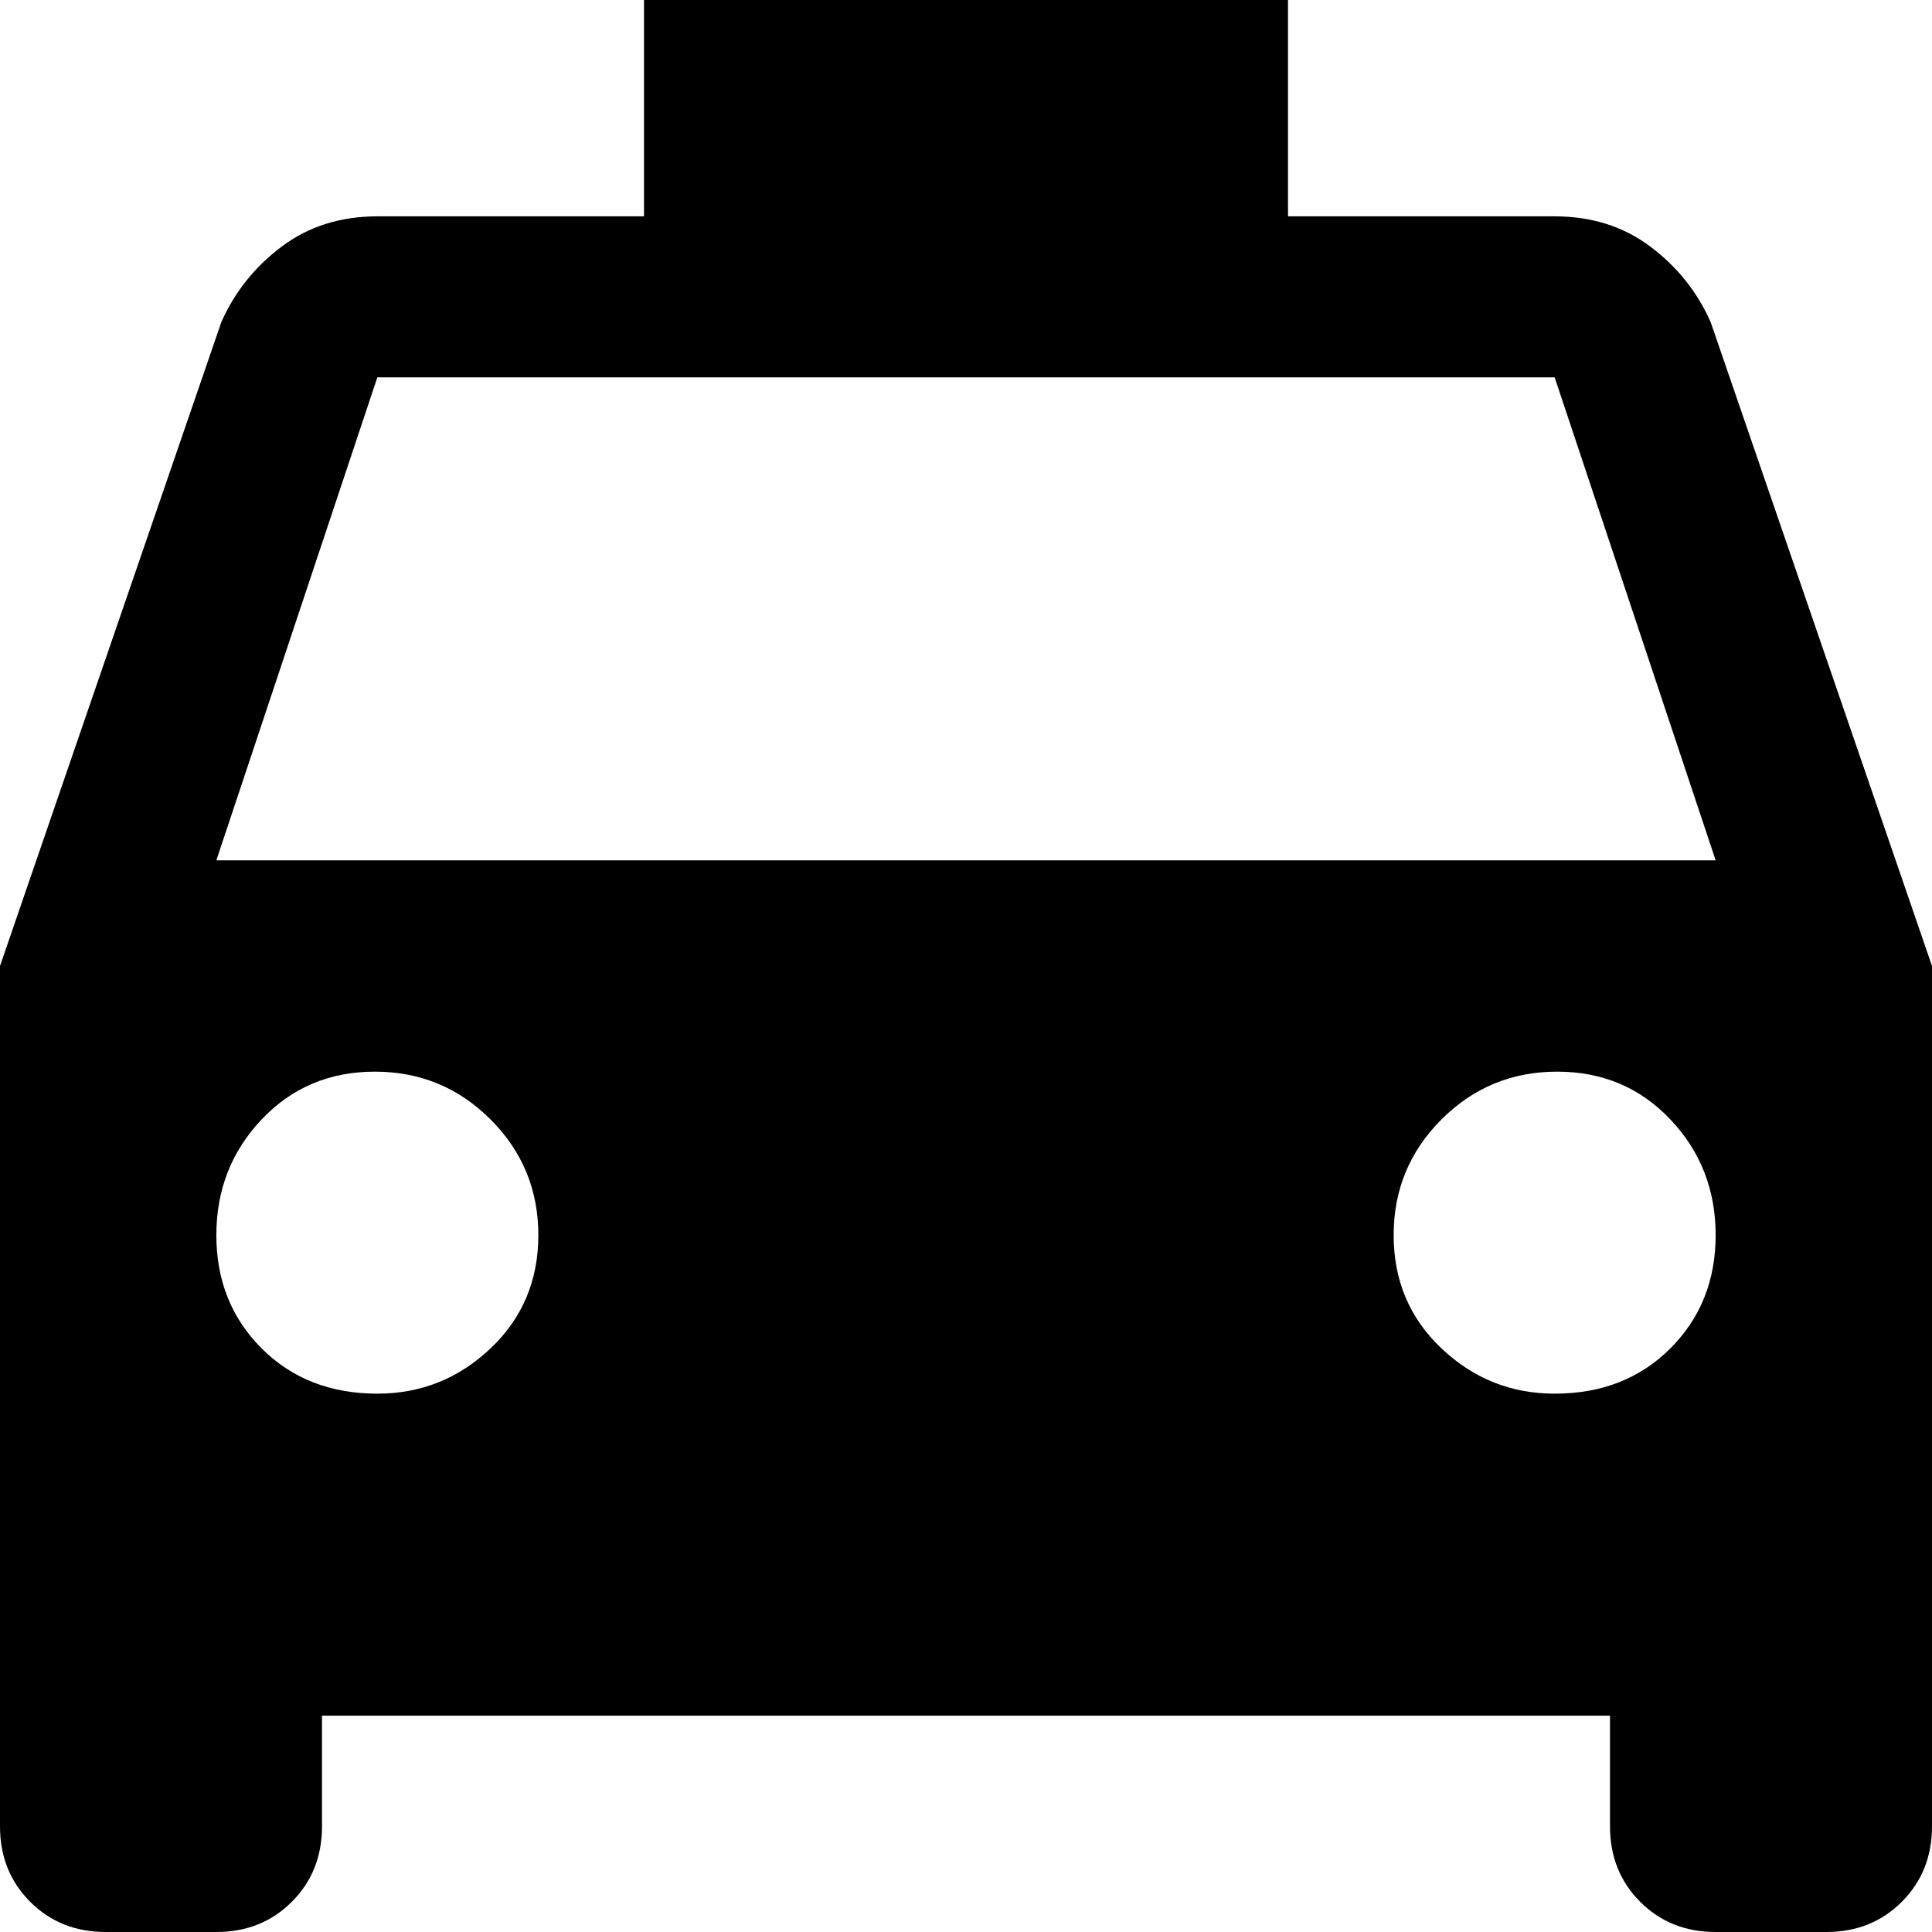 <svg xmlns="http://www.w3.org/2000/svg" viewBox="64 0 384 384">
      <g transform="scale(1 -1) translate(0 -384)">
        <path d="M107 213 139 309H373L405 213ZM373 107Q360 107 350.5 116.0Q341 125 341.0 138.5Q341 152 350.5 161.5Q360 171 373.5 171.0Q387 171 396.0 161.5Q405 152 405.0 138.5Q405 125 396.0 116.0Q387 107 373 107ZM139 107Q125 107 116.0 116.0Q107 125 107.0 138.5Q107 152 116.0 161.5Q125 171 138.5 171.0Q152 171 161.5 161.5Q171 152 171.0 138.5Q171 125 161.5 116.0Q152 107 139 107ZM404 320Q400 329 392.0 335.0Q384 341 373 341H320V384H192V341H139Q128 341 120.0 335.0Q112 329 108 320L64 192V21Q64 12 70.0 6.0Q76 0 85 0H107Q116 0 122.0 6.0Q128 12 128 21V43H384V21Q384 12 390.0 6.0Q396 0 405 0H427Q436 0 442.0 6.0Q448 12 448 21V192Z" />
      </g>
    </svg>